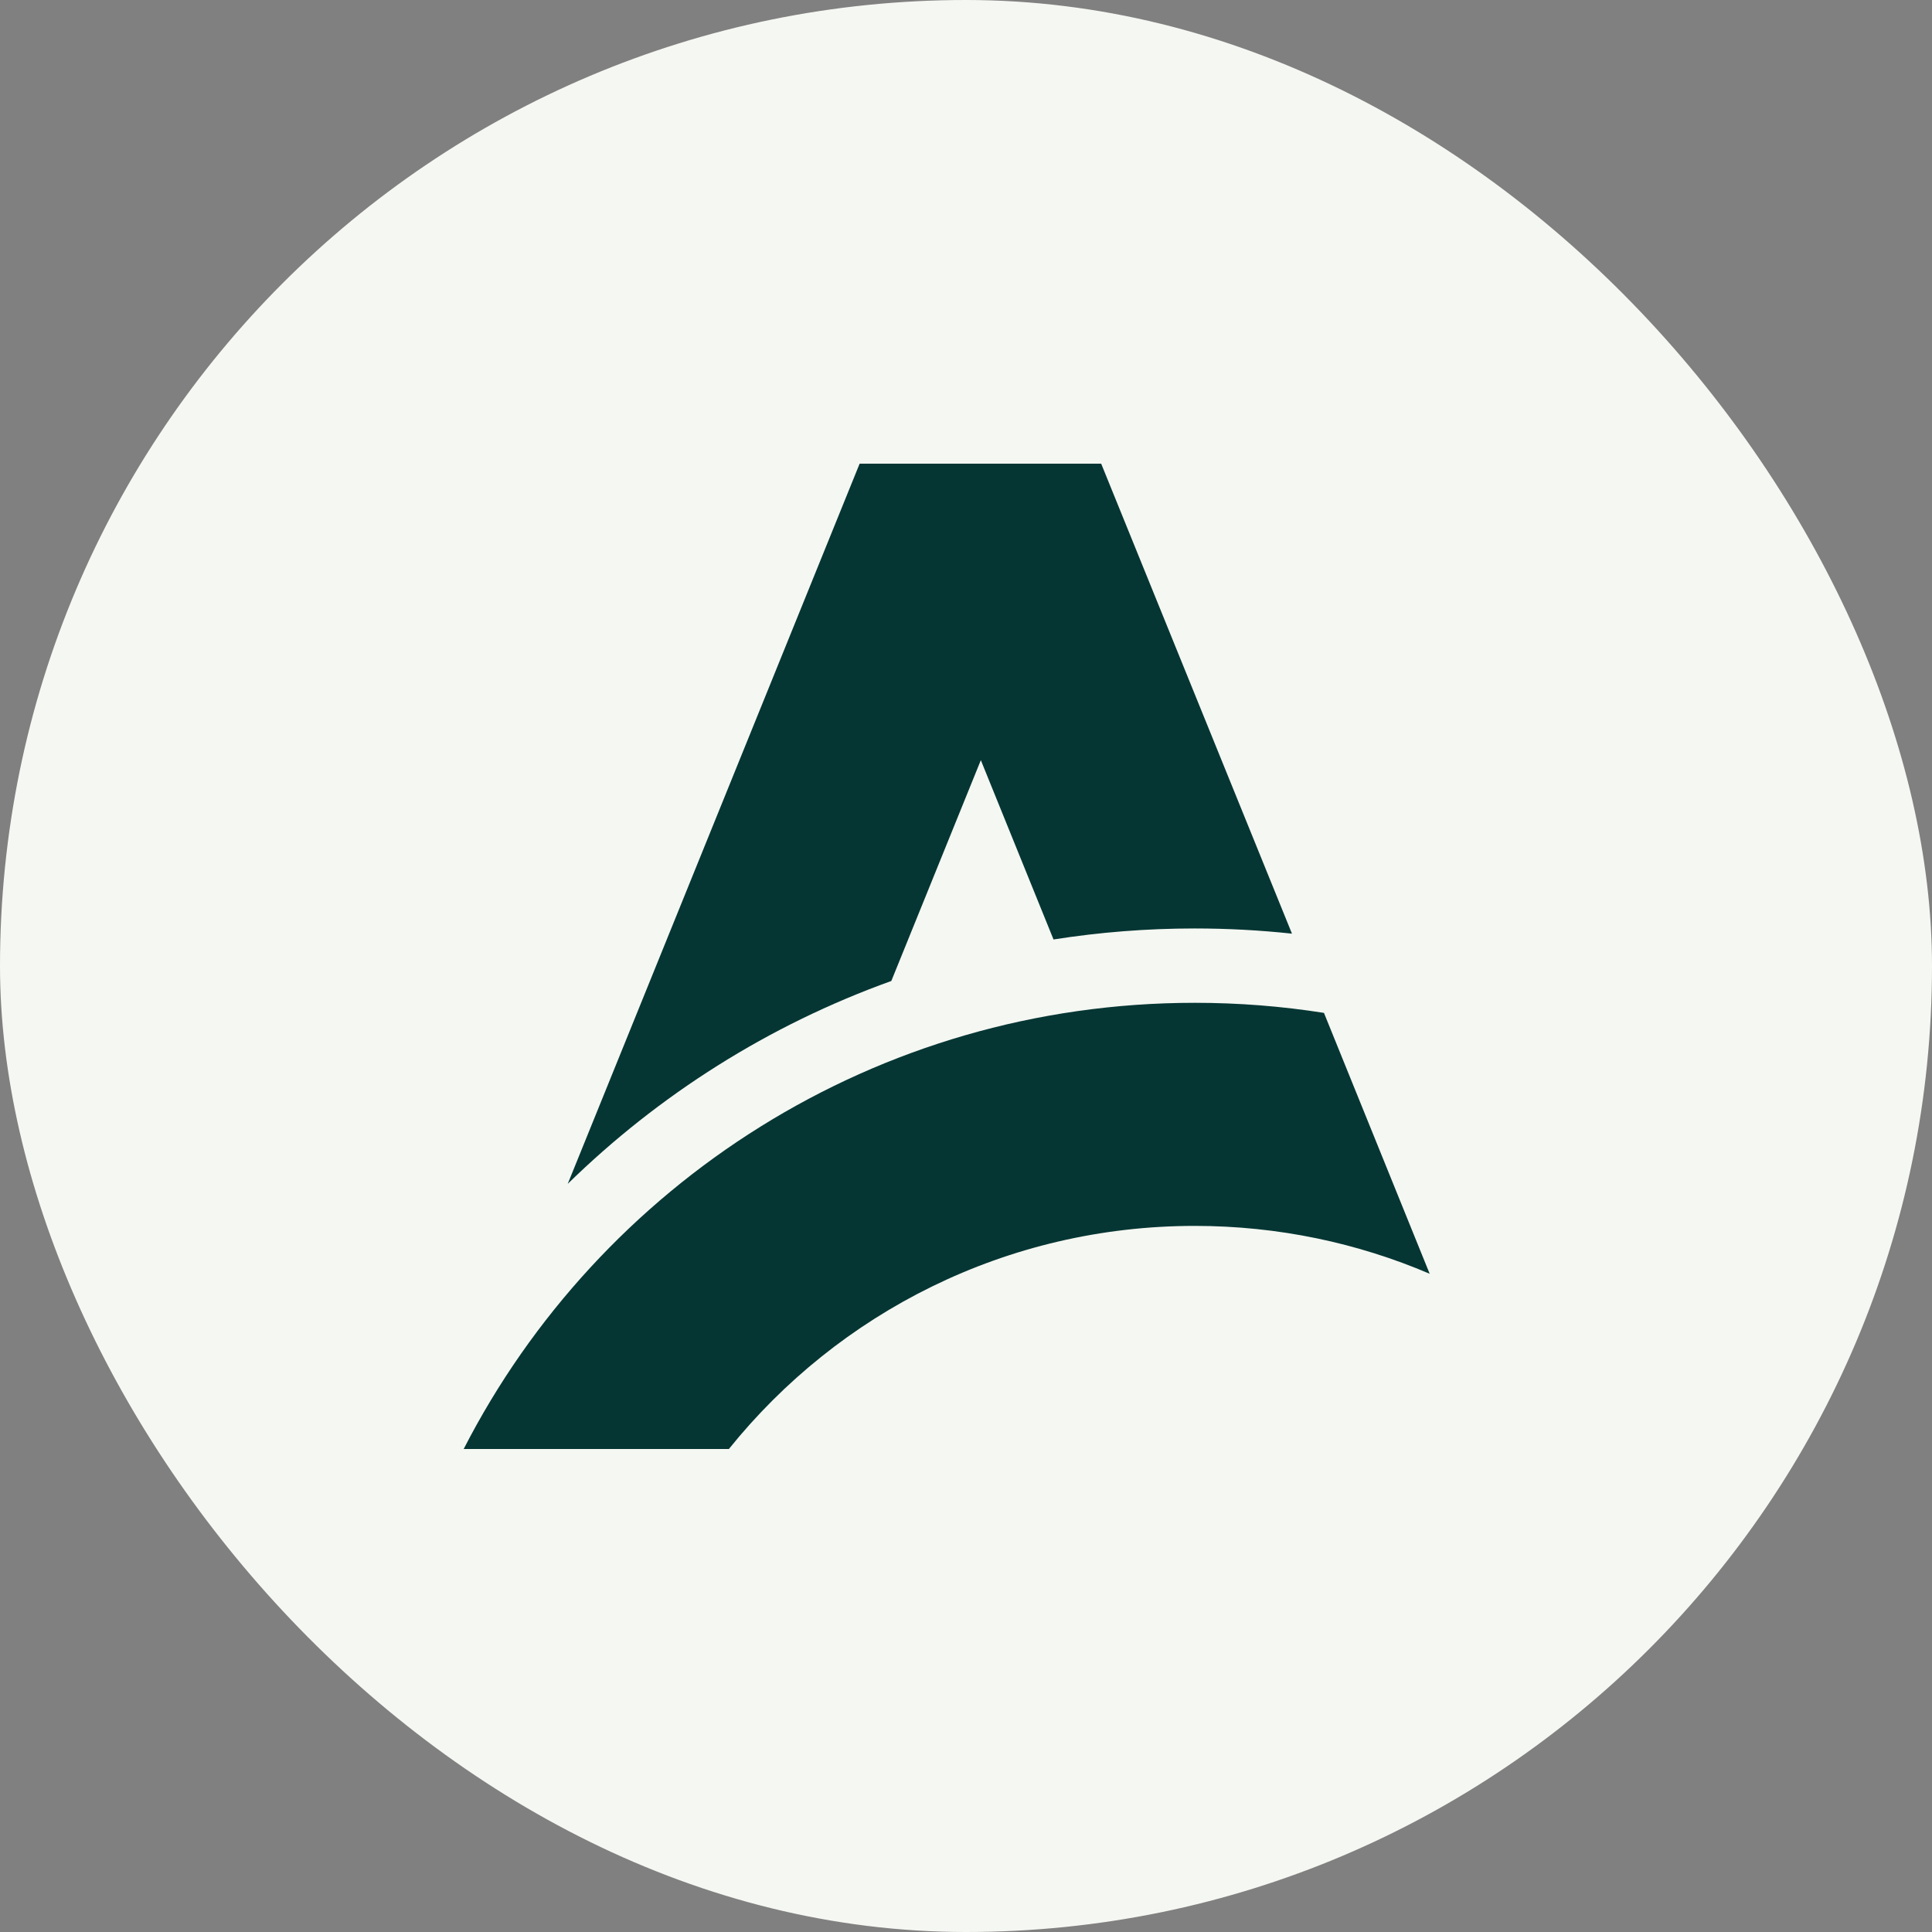 <?xml version="1.0" encoding="UTF-8"?>
<svg width="100px" height="100px" viewBox="0 0 100 100" version="1.1" xmlns="http://www.w3.org/2000/svg" xmlns:xlink="http://www.w3.org/1999/xlink">
    <rect x="0" y="0" width="100" height="100" fill="#808080" stroke="none"/>
    <title>astropay-avatar-3</title>
    <g id="avatar-3" stroke="none" stroke-width="1" fill="none" fill-rule="evenodd">
        <rect id="Rectangle" fill="#F5F7F2" x="0" y="0" width="100" height="100" rx="50"></rect>
        <g id="astropay-logomark-1" transform="translate(24, 24)" fill="#053634" fill-rule="nonzero">
            <path d="M32.997,0 L42.872,24.326 C41.218,24.148 39.537,24.057 37.835,24.057 C35.349,24.057 32.909,24.252 30.53,24.627 L26.768,15.346 L22.134,26.776 C15.796,29.052 10.099,32.666 5.386,37.276 L20.494,0 L32.997,0 Z" id="Path"></path>
            <path d="M37.84,27.905 C40.116,27.905 42.35,28.083 44.528,28.427 L50,41.93 C46.268,40.335 42.158,39.452 37.84,39.452 C28.086,39.452 19.387,43.96 13.727,51 L0,51 C7.03,37.291 21.336,27.905 37.84,27.905 Z" id="Path"></path>
        </g>
    </g>
</svg>